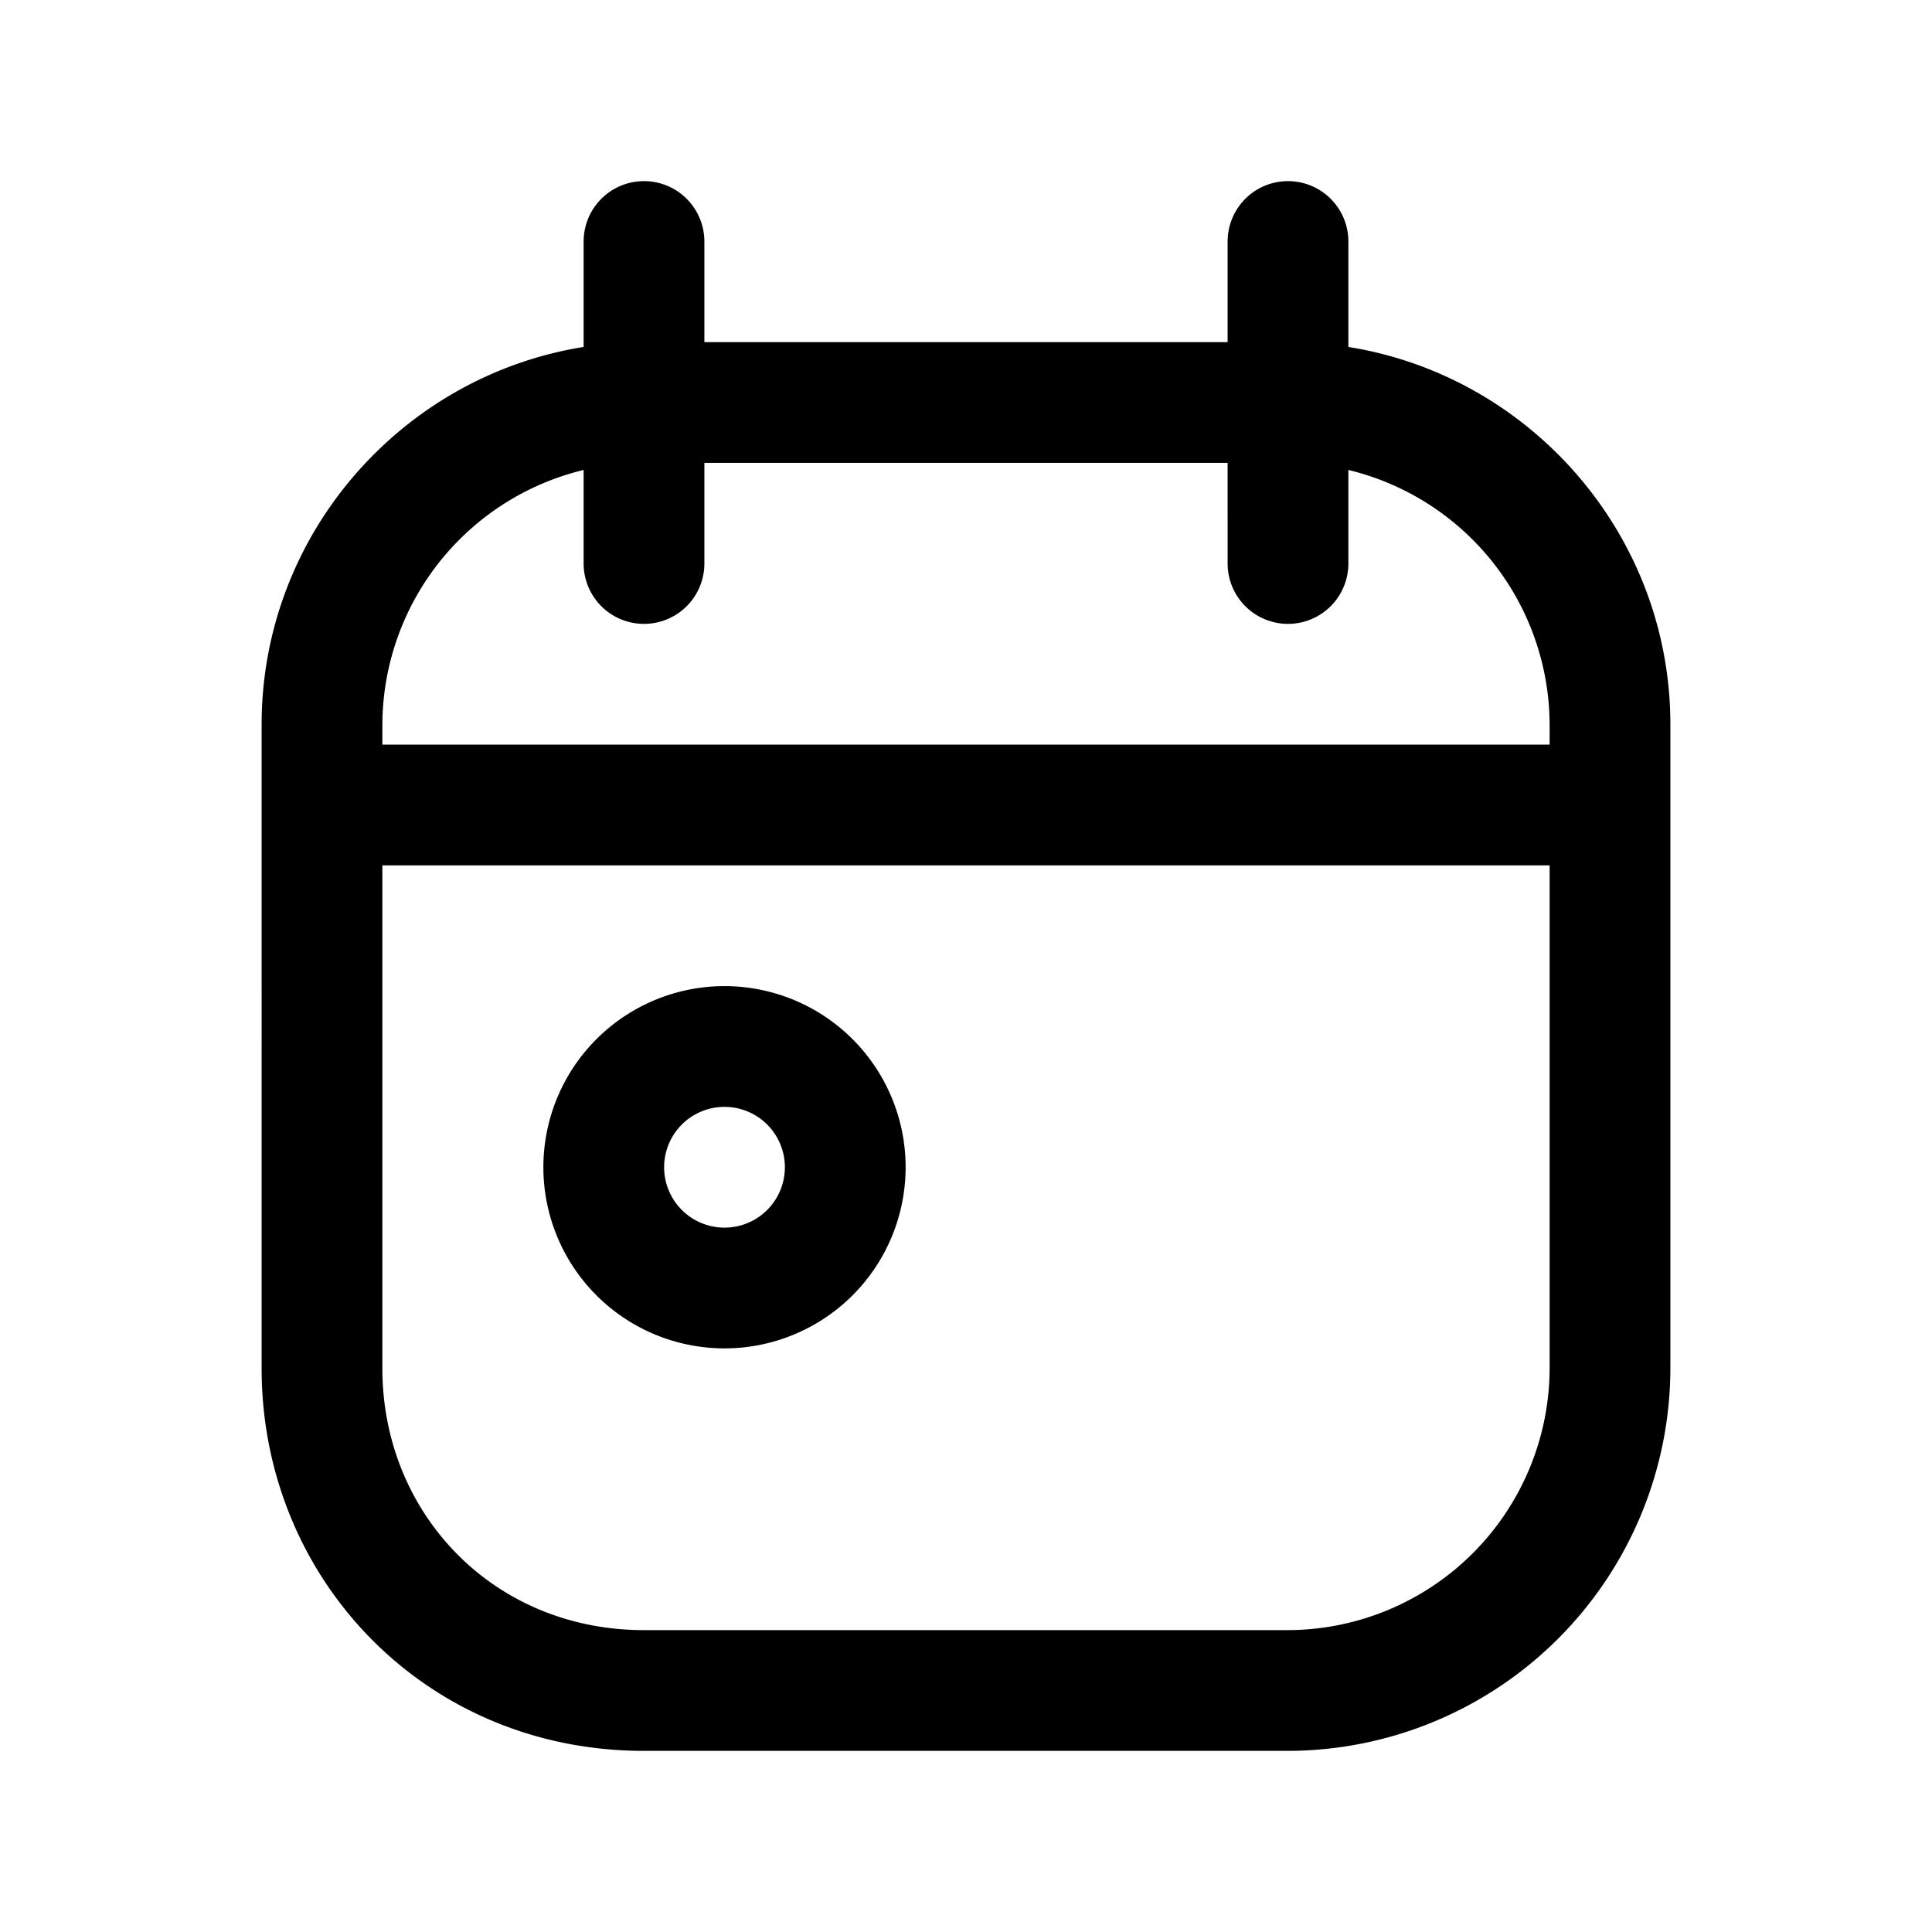 <svg xmlns="http://www.w3.org/2000/svg" fill="none" viewBox="0 0 24 24">
  <path fill="#000" fill-rule="evenodd" d="M8 2.25a.75.75 0 0 1 .75.75v1.25h6.5V3a.75.75 0 0 1 1.5 0v1.31c2.26.361 4 2.33 4 4.69v8A4.76 4.76 0 0 1 16 21.75H8c-2.726 0-4.75-2.148-4.75-4.75V9c0-2.36 1.74-4.329 4-4.69V3A.75.75 0 0 1 8 2.25M19.25 9v.25H4.75V9a3.266 3.266 0 0 1 2.5-3.162V7a.75.75 0 0 0 1.5 0V5.75h6.5V7a.75.75 0 0 0 1.5 0V5.838A3.266 3.266 0 0 1 19.25 9m0 1.75H4.75V17c0 1.798 1.376 3.25 3.25 3.25h8A3.26 3.26 0 0 0 19.25 17zm-11 3.75a.75.75 0 1 1 1.5 0 .75.75 0 0 1-1.5 0M9 12.25a2.25 2.25 0 1 0 0 4.5 2.25 2.25 0 0 0 0-4.5" clip-rule="evenodd"/>
</svg>
